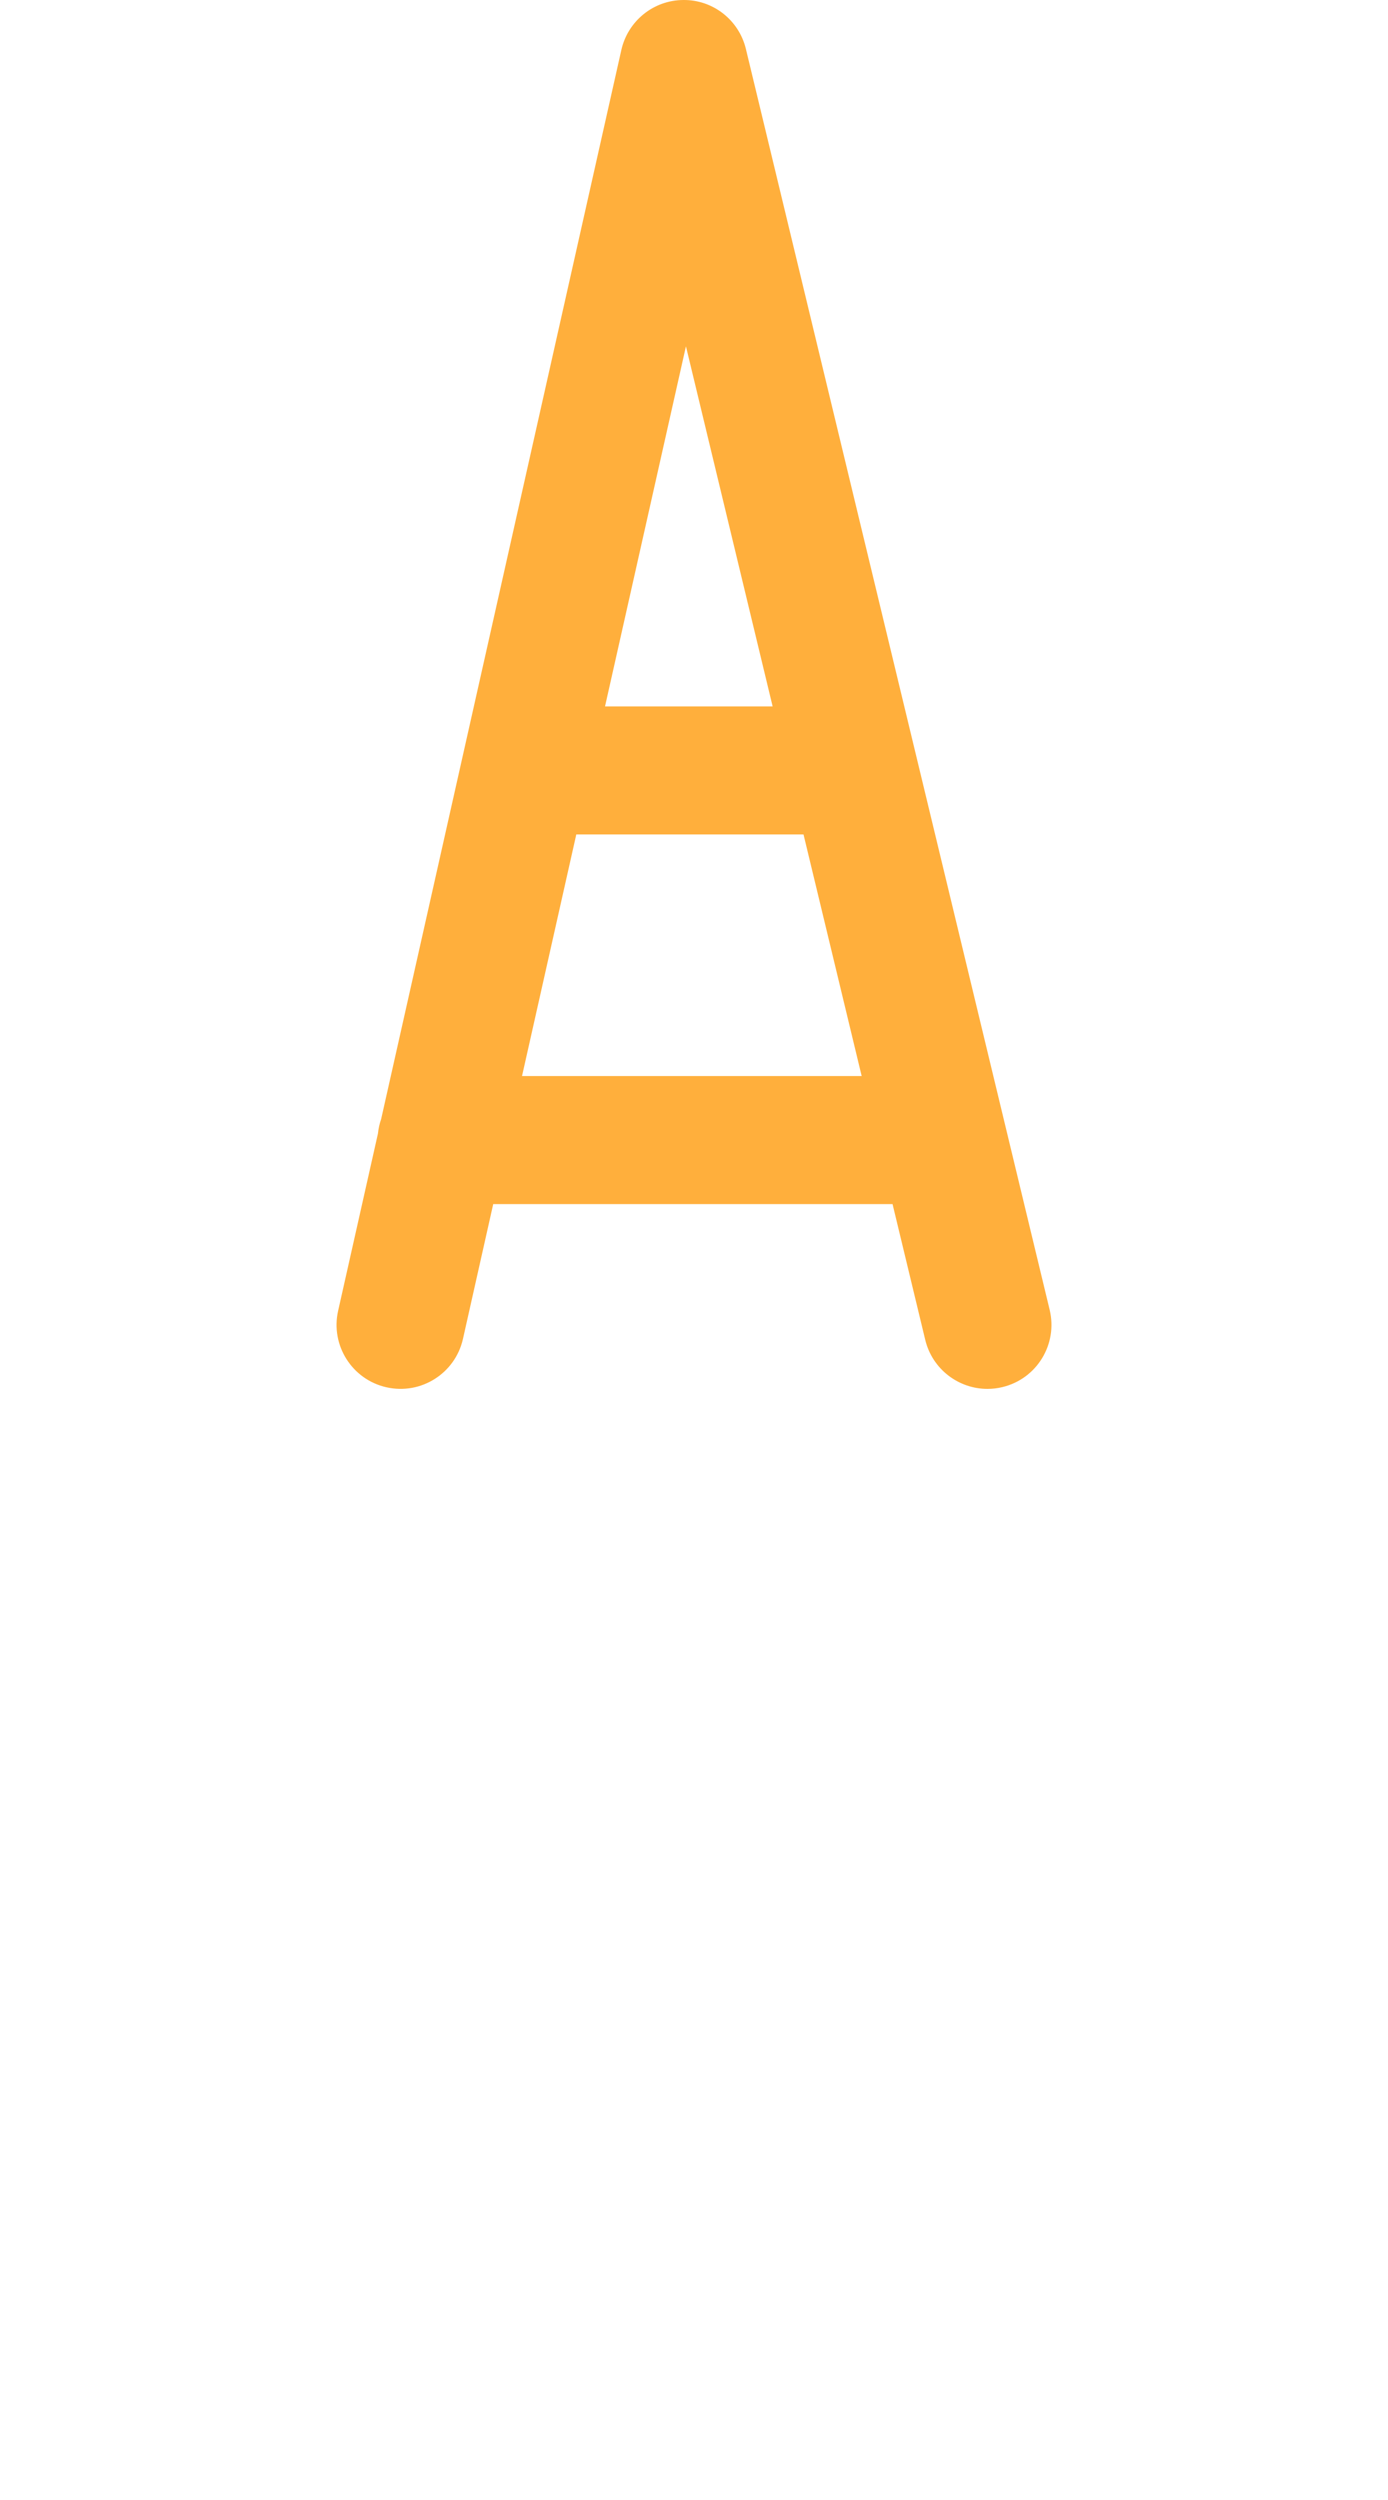 <?xml version="1.0" encoding="UTF-8" standalone="no"?>
<svg xmlns:svg="http://www.w3.org/2000/svg" xmlns="http://www.w3.org/2000/svg" version="1.1" width="20" height="36">
<path fill="#ffaf3c" d="M 15.125,18.862 10.748,0.706 C 10.648,0.289 10.274,-0.005 9.845,5.6272697e-5 9.416,0.003 9.047,0.302 8.953,0.72 L 5.492,16.115 C 5.469,16.181 5.453,16.251 5.446,16.323 L 4.872,18.876 C 4.76,19.372 5.073,19.866 5.569,19.977 6.066,20.089 6.559,19.777 6.671,19.28 L 7.107,17.339 H 12.861 L 13.332,19.294 C 13.434,19.716 13.812,20 14.228,20 14.299,20 14.372,19.992 14.445,19.974 14.94,19.855 15.244,19.357 15.125,18.862 z M 9.884,4.987 11.133,10.172 H 8.718 L 9.884,4.987 z M 7.522,15.495 8.304,12.016 H 11.578 L 12.416,15.495 H 7.522 z" />
</svg>
